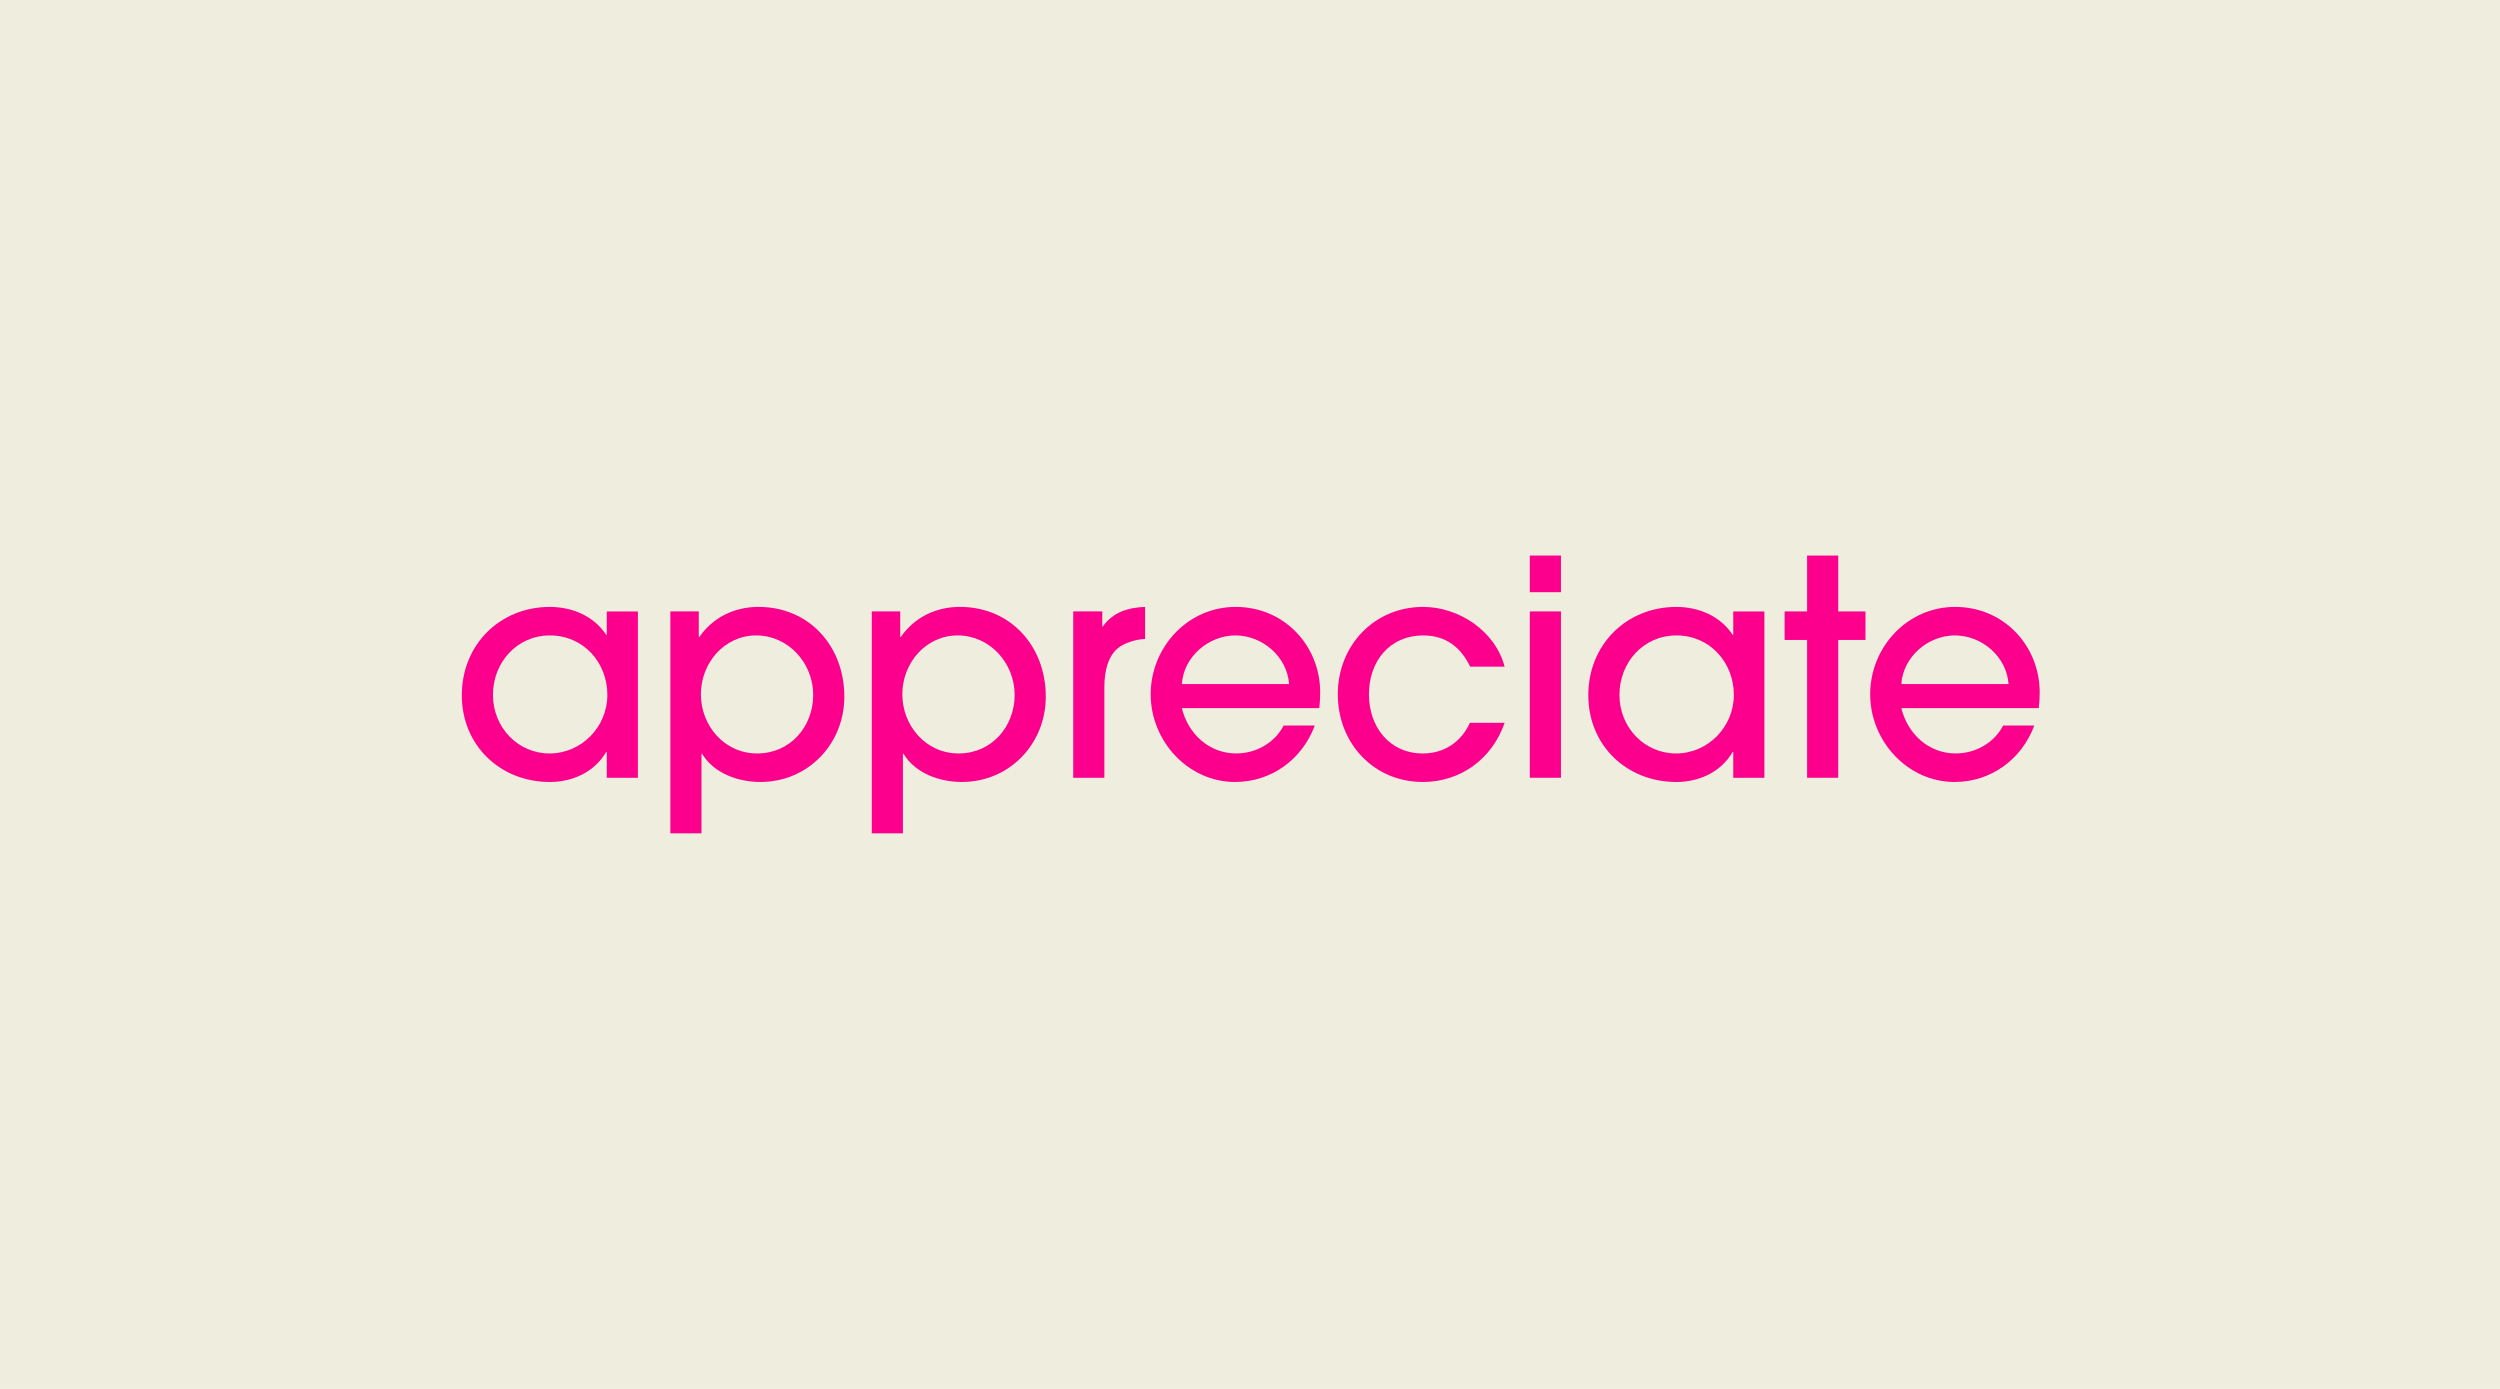 <svg width="720" height="400" viewBox="0 0 720 400" fill="none" xmlns="http://www.w3.org/2000/svg">
<rect width="720" height="400" fill="#EFEDDE"/>
<path d="M174.748 216.564H174.575C171.209 222.361 164.916 225.214 158.359 225.214C144.042 225.214 133 214.664 133 200.221C133 185.779 143.869 174.794 158.359 174.794C164.743 174.794 171.036 177.39 174.575 182.839H174.748V176.094H183.717V224.005H174.748V216.564ZM158.363 183.005C148.873 183.005 141.973 190.789 141.973 200.13C141.973 209.471 149.133 216.995 158.276 216.995C167.418 216.995 174.921 209.385 174.921 200.13C174.921 190.876 168.108 183.005 158.363 183.005Z" fill="#FC008D"/>
<path d="M219.018 225.21C212.634 225.21 205.651 222.788 202.199 217.082H202.026V240H193.057V176.086H201.25V183.436H201.423C205.391 177.726 211.602 174.786 218.415 174.786C233.165 174.786 243.171 186.202 243.171 200.644C243.171 214.221 232.736 225.206 219.022 225.206L219.018 225.21ZM217.812 183.005C208.583 183.005 201.856 190.963 201.856 199.957C201.856 208.95 208.583 216.995 218.072 216.995C227.562 216.995 234.202 209.298 234.202 200.13C234.202 190.963 227.042 183.005 217.812 183.005Z" fill="#FC008D"/>
<path d="M277.034 225.21C270.65 225.21 263.667 222.788 260.215 217.082H260.041V240H251.072V176.086H259.265V183.436H259.438C263.407 177.726 269.617 174.786 276.431 174.786C291.181 174.786 301.186 186.202 301.186 200.644C301.186 214.221 290.751 225.206 277.038 225.206L277.034 225.21ZM275.828 183.005C266.599 183.005 259.872 190.963 259.872 199.957C259.872 208.95 266.599 216.995 276.088 216.995C285.577 216.995 292.217 209.298 292.217 200.13C292.217 190.963 285.057 183.005 275.828 183.005Z" fill="#FC008D"/>
<path d="M323.318 185.775C319.093 187.936 318.057 193.472 318.057 197.795V224.001H309.088V176.09H317.454V180.413H317.627C320.559 176.26 324.957 174.964 329.788 174.79V184.044C327.806 184.044 325.044 184.823 323.318 185.775Z" fill="#FC008D"/>
<path d="M379.958 203.936H340.369C342.182 211.372 348.219 216.995 356.065 216.995C361.673 216.995 367.107 213.968 369.692 208.95H378.661C375.04 218.722 366.153 225.21 355.718 225.21C342.091 225.21 331.396 213.36 331.396 199.957C331.396 186.553 341.918 174.79 355.892 174.79C369.865 174.79 380.214 185.945 380.214 199.439C380.214 200.909 380.127 202.466 379.954 203.936H379.958ZM355.809 183.005C348.046 183.005 340.889 189.146 340.369 197.017H371.249C370.732 189.146 363.572 183.005 355.809 183.005Z" fill="#FC008D"/>
<path d="M409.777 225.21C395.547 225.21 385.282 213.968 385.282 199.957C385.282 185.945 395.717 174.79 409.864 174.79C420.129 174.79 430.651 181.709 433.323 192.002H423.404C420.728 186.38 416.33 183.009 409.95 183.009C400.118 183.009 394.255 190.532 394.255 199.96C394.255 209.389 400.205 216.999 409.781 216.999C415.905 216.999 420.823 213.711 423.321 208.175H433.327C429.792 218.469 420.732 225.214 409.781 225.214L409.777 225.21Z" fill="#FC008D"/>
<path d="M440.586 170.55V160H449.555V170.55H440.586ZM440.586 223.997V176.086H449.555V223.997H440.586Z" fill="#FC008D"/>
<path d="M499.176 216.564H499.003C495.638 222.361 489.344 225.214 482.787 225.214C468.47 225.214 457.428 214.664 457.428 200.221C457.428 185.779 468.297 174.794 482.787 174.794C489.171 174.794 495.464 177.39 499.003 182.839H499.176V176.094H508.146V224.005H499.176V216.564ZM482.791 183.005C473.302 183.005 466.401 190.789 466.401 200.13C466.401 209.471 473.562 216.995 482.704 216.995C491.847 216.995 499.35 209.385 499.35 200.13C499.35 190.876 492.536 183.005 482.791 183.005Z" fill="#FC008D"/>
<path d="M529.41 184.305V224.001H520.441V184.305H513.97V176.09H520.441V160.004H529.41V176.09H537.26V184.305H529.41Z" fill="#FC008D"/>
<path d="M587.173 203.936H547.584C549.397 211.372 555.434 216.995 563.28 216.995C568.888 216.995 574.322 213.968 576.907 208.95H585.876C582.255 218.722 573.369 225.21 562.934 225.21C549.306 225.21 538.611 213.36 538.611 199.957C538.611 186.553 549.133 174.79 563.107 174.79C577.081 174.79 587.429 185.945 587.429 199.439C587.429 200.909 587.342 202.466 587.169 203.936H587.173ZM563.024 183.005C555.261 183.005 548.105 189.146 547.584 197.017H578.464C577.948 189.146 570.787 183.005 563.024 183.005Z" fill="#FC008D"/>
</svg>
